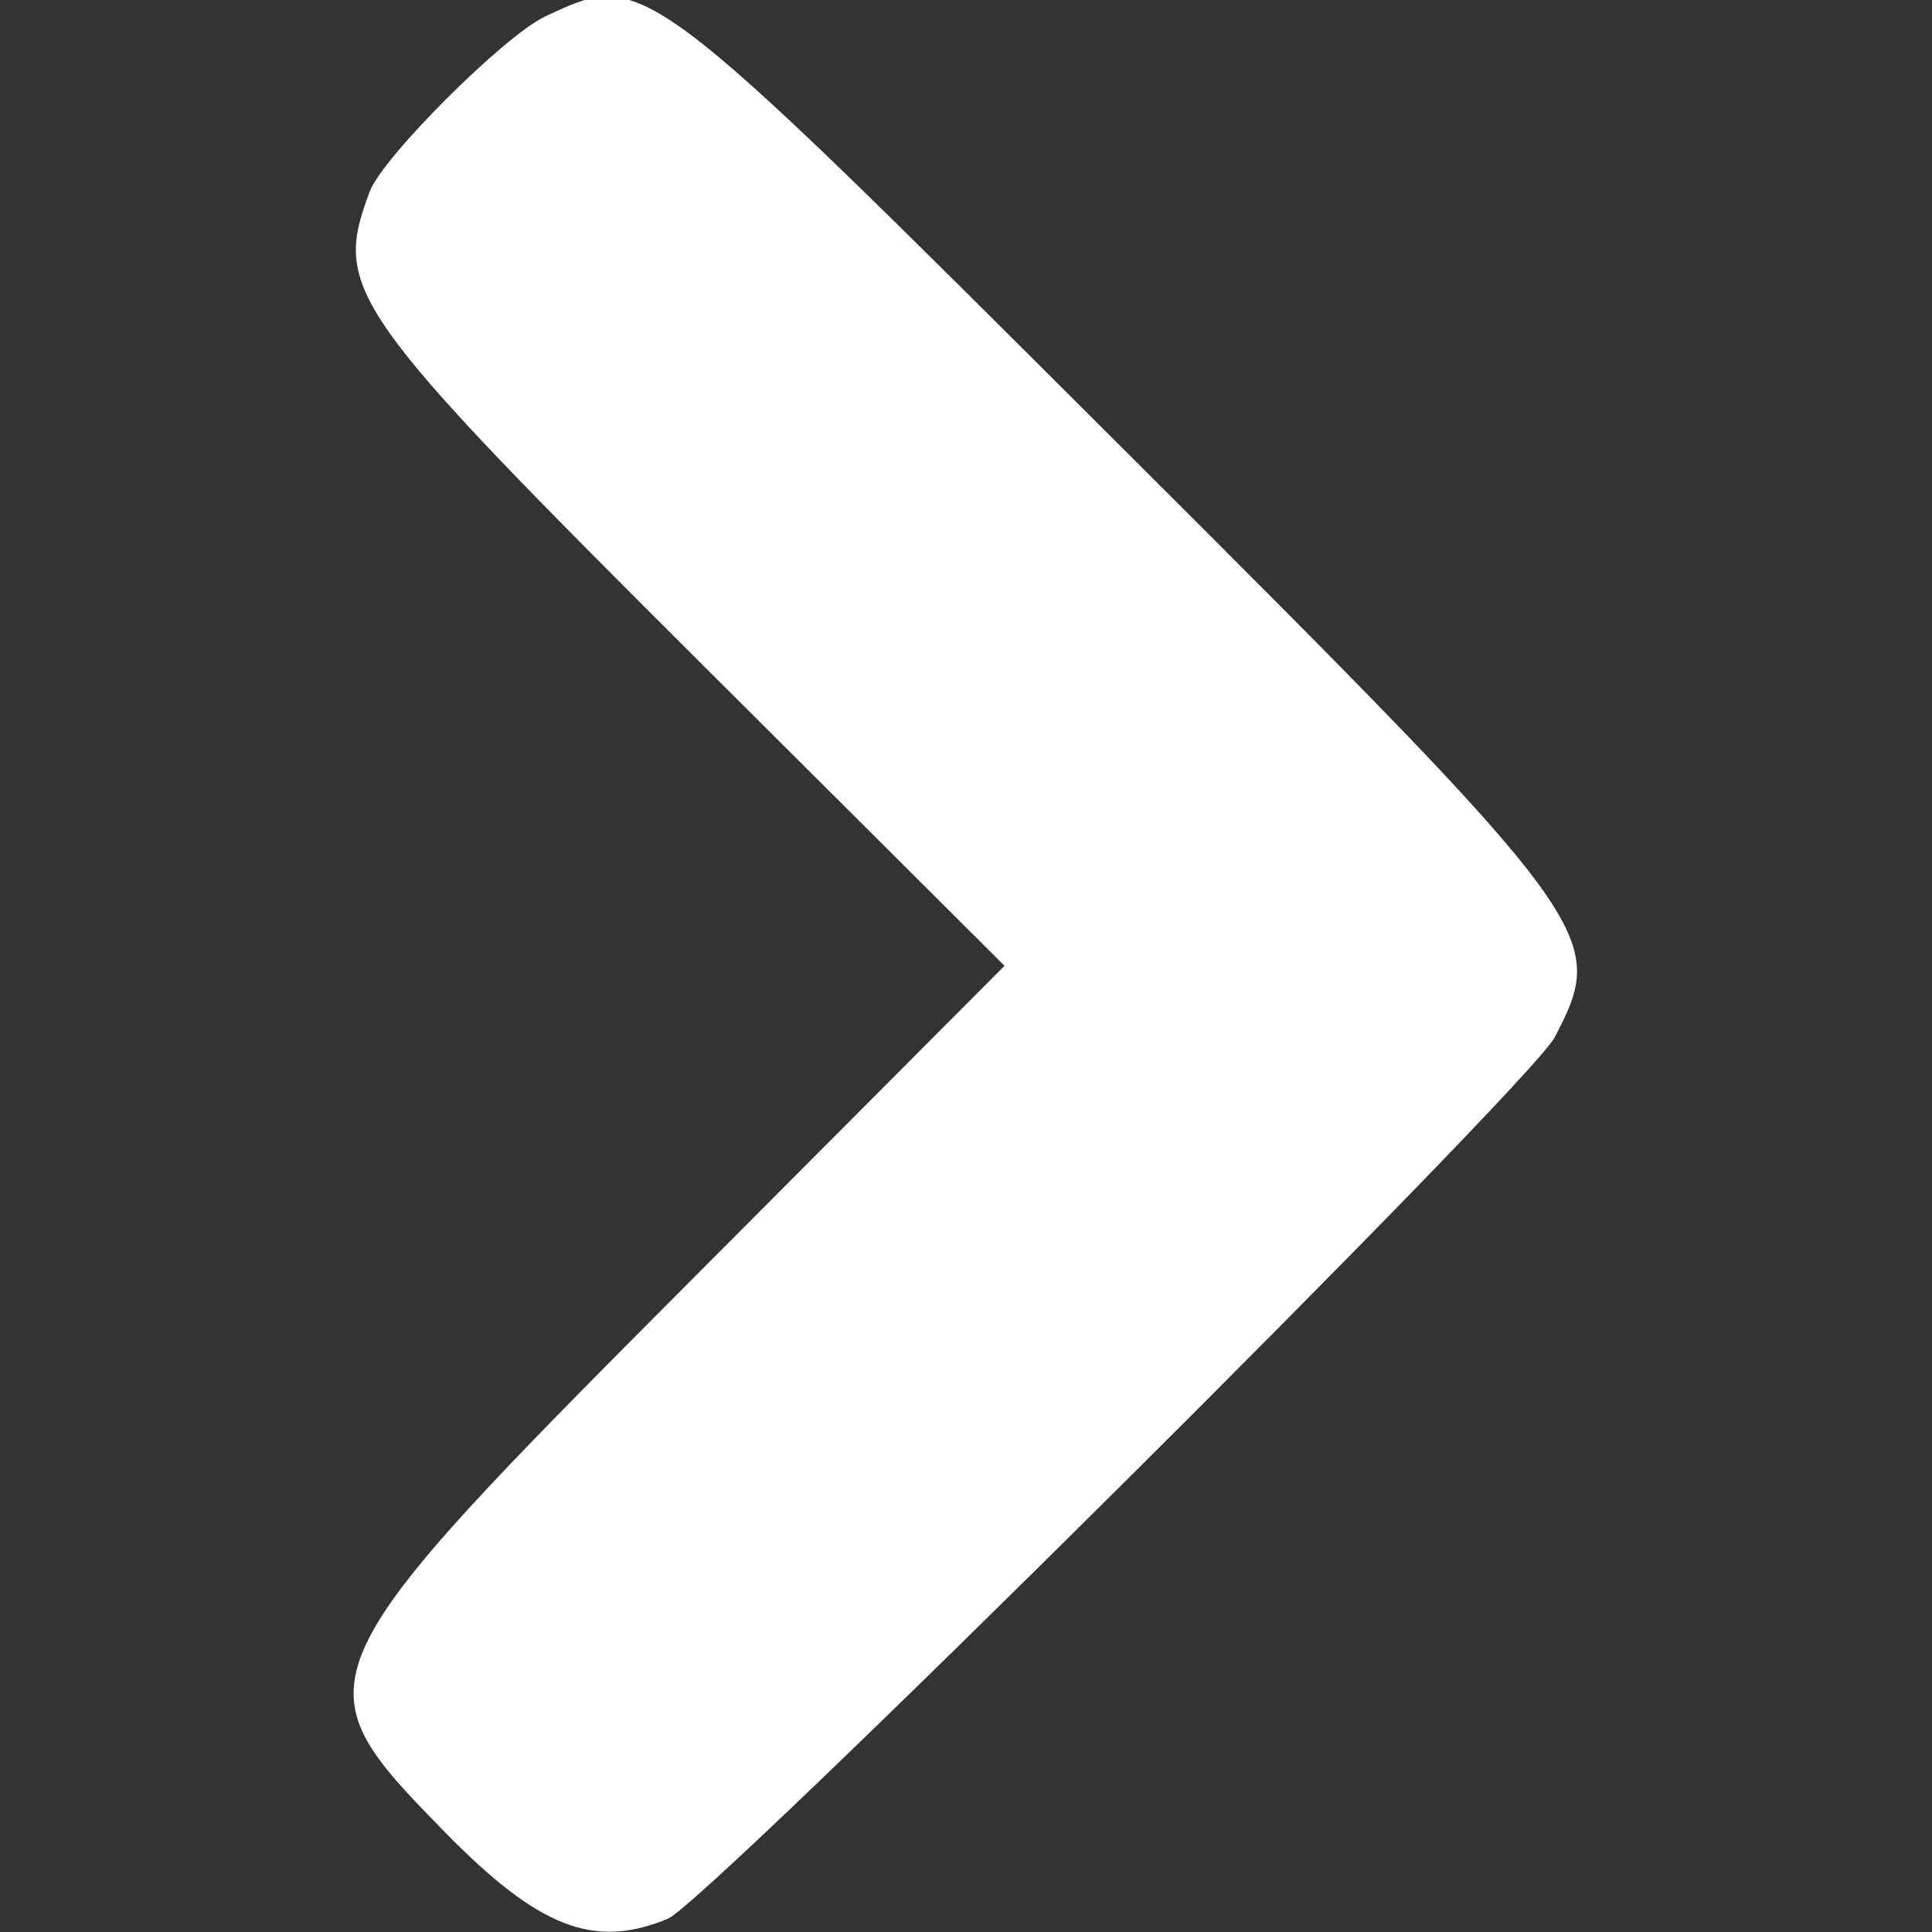 <svg id="svg" xmlns="http://www.w3.org/2000/svg" xmlns:xlink="http://www.w3.org/1999/xlink" width="12" height="12" viewBox="0, 0, 400,400">
    <rect x="0" y="0" width="400" height="400" fill="#333333" stroke="none"/>
    <g id="chevron-right">
        <path id="path_0" d="M112.889 3.400 C 104.452 7.341,79.209 32.529,76.538 39.671 C 68.894 60.114,71.802 64.231,146.463 138.646 L 207.978 199.958 144.179 263.979 C 61.571 346.876,61.180 347.741,92.094 379.306 C 111.526 399.148,122.986 403.603,138.279 397.258 C 146.491 393.851,316.788 224.578,321.904 214.737 C 332.910 193.568,331.577 191.754,231.675 92.062 C 132.641 -6.765,133.414 -6.188,112.889 3.400" stroke="none" fill="#fff"/>
    </g>
</svg>